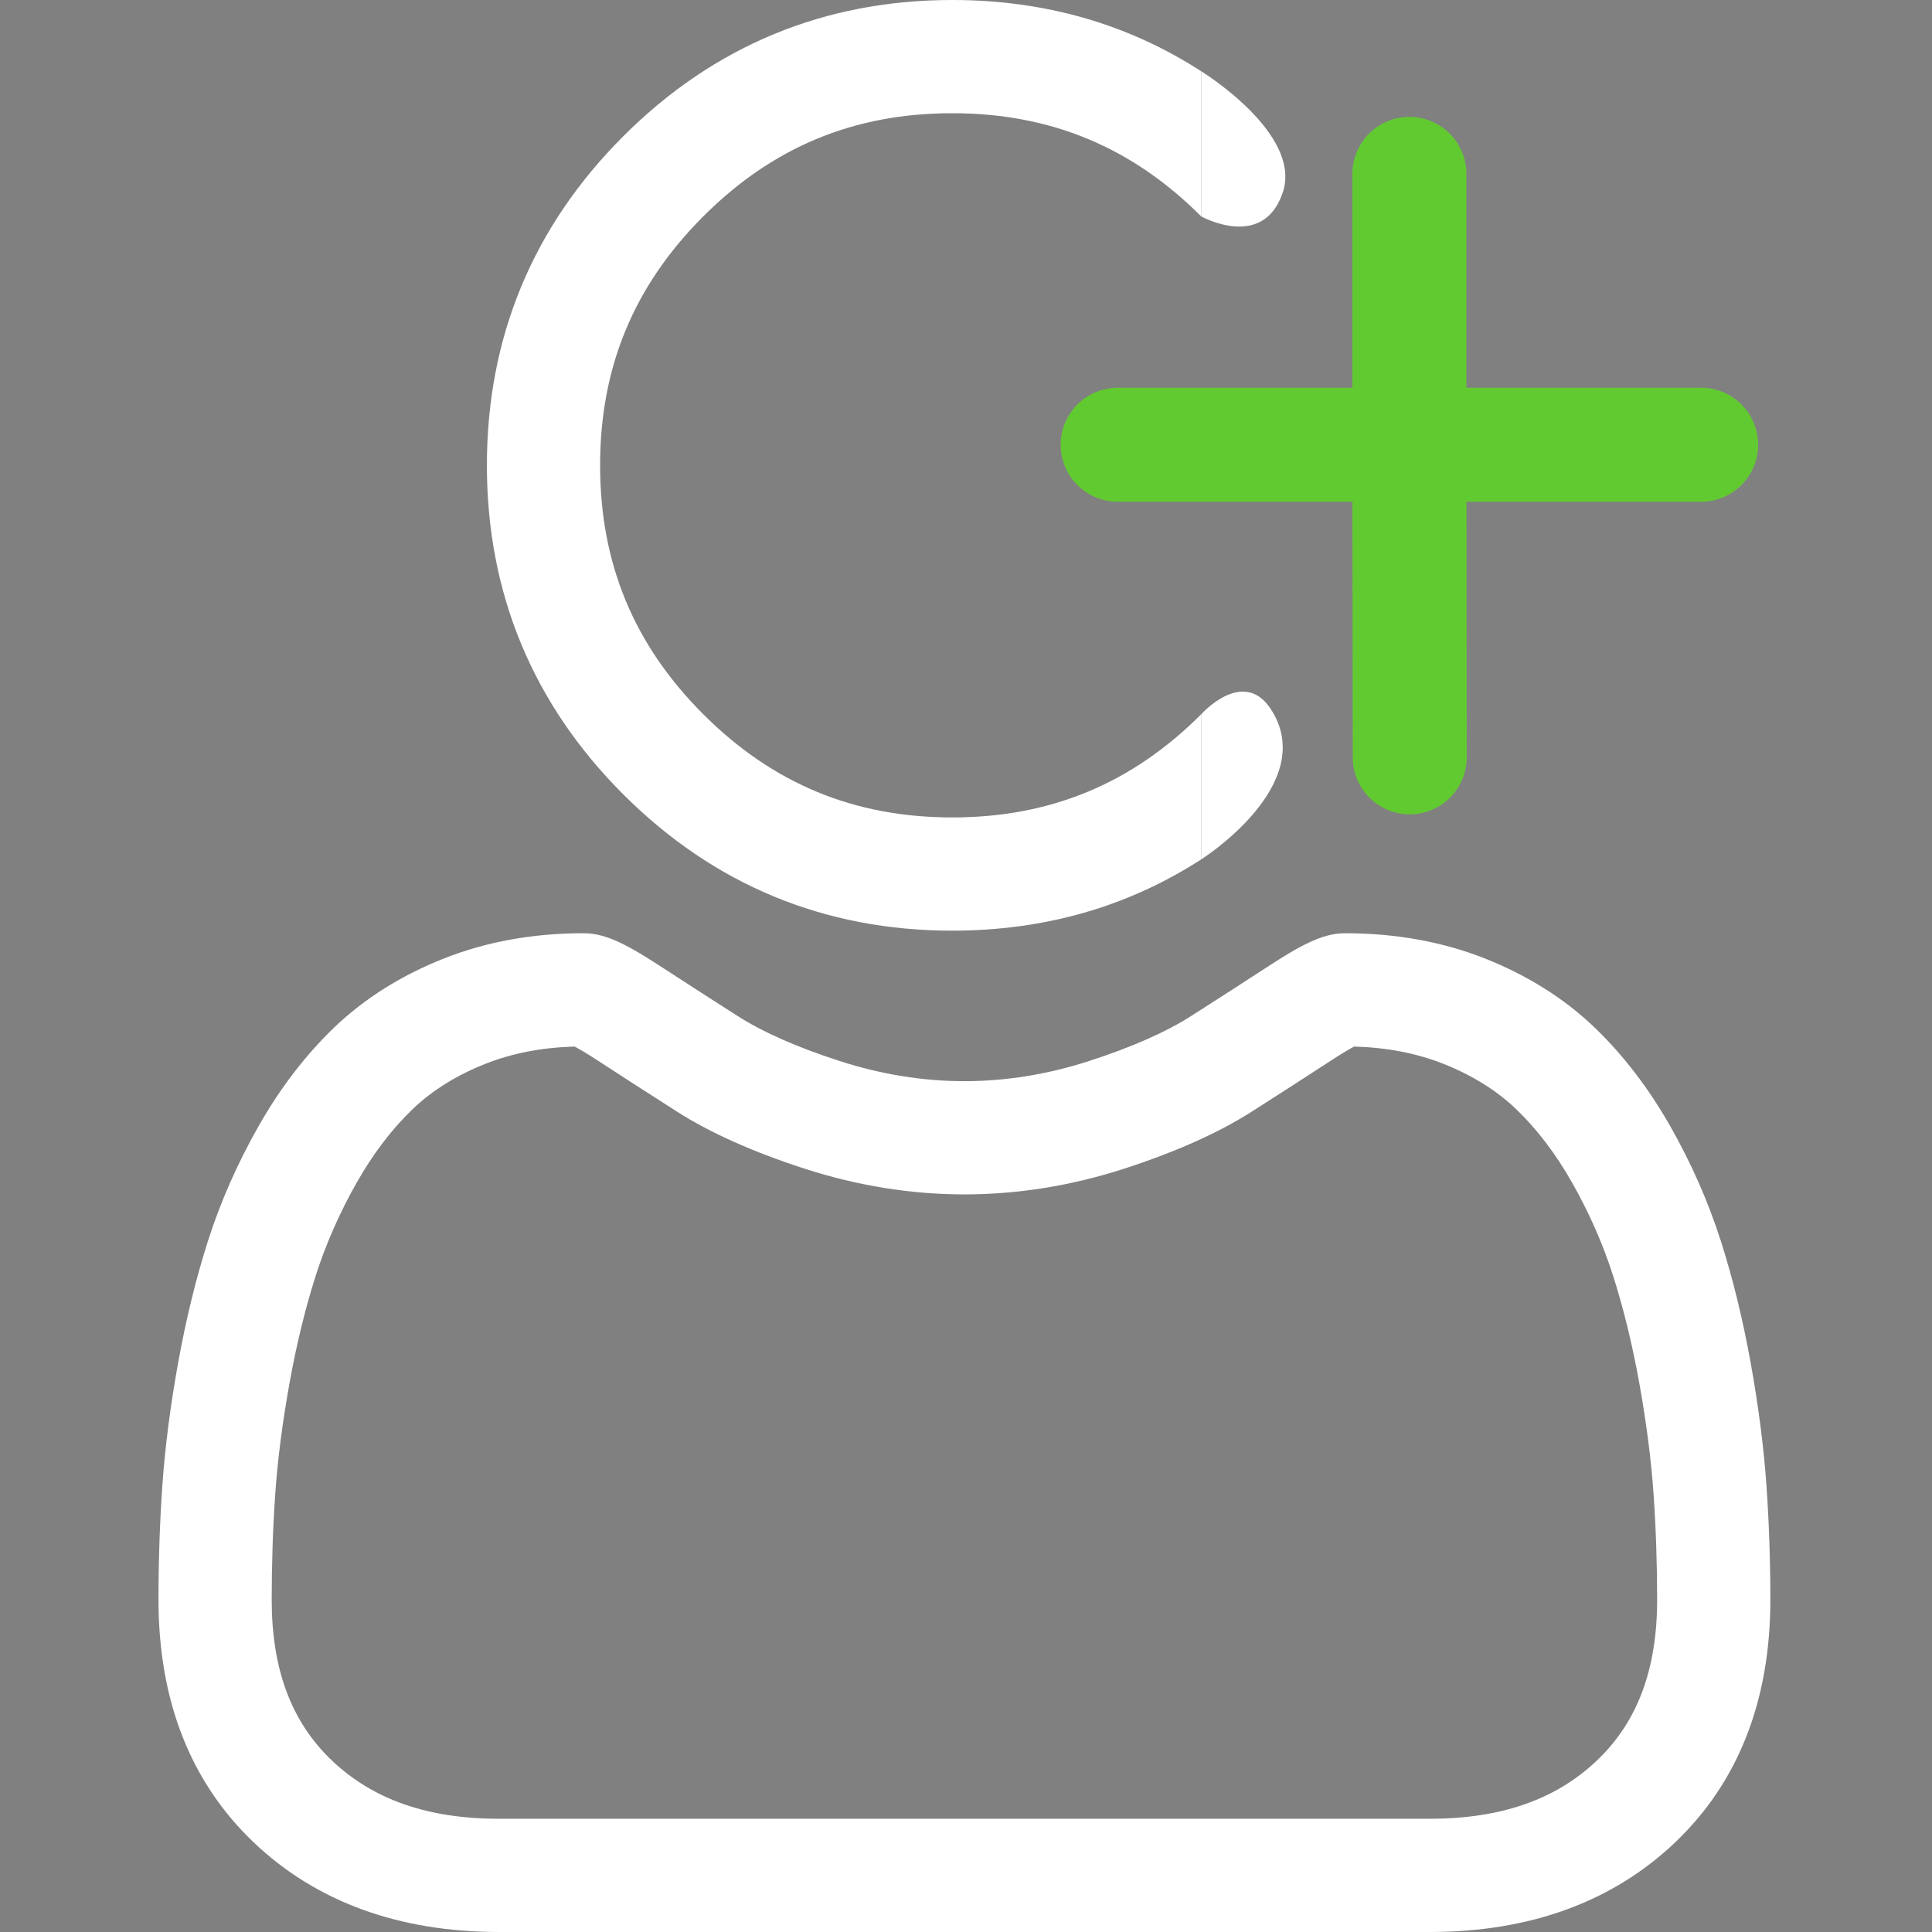 <svg width="2000" height="2000" viewBox="0 0 2000 2000" fill="currentColor" xmlns="http://www.w3.org/2000/svg">
<rect x="0" y="0" width="2000" height="2000" fill="#808080" stroke="none"/>
<path d="M985.748 0C853.378 0 738.8 47.47 645.157 141.113C551.514 234.756 504.028 349.349 504.028 481.689C504.028 614.058 551.514 728.652 645.157 822.295C738.831 915.922 853.424 963.408 985.748 963.408C1081.31 963.408 1167.62 938.66 1243.47 889.647V739.409C1171.6 811.278 1087.3 846.205 985.748 846.205C884.216 846.205 799.927 811.263 728.043 739.409C656.174 667.555 621.231 583.251 621.231 481.689C621.231 380.157 656.174 295.852 728.043 223.983C799.896 152.13 884.186 117.203 985.748 117.203C1087.3 117.203 1171.6 152.13 1243.47 223.983V73.759C1167.62 24.751 1081.31 0 985.748 0Z" fill="white"/>
<path d="M1243.47 739.409V889.647C1243.47 889.647 1366.5 812 1315.5 734C1287.03 690.453 1243.47 739.409 1243.47 739.409Z" fill="white"/>
<path d="M1243.47 73.759V223.983C1243.47 223.983 1307.84 260 1328 199C1348.16 138 1243.47 73.759 1243.47 73.759Z" fill="white"/>
<path d="M1828.63 1537.9C1825.93 1498.93 1820.47 1456.42 1812.42 1411.53C1804.31 1366.3 1793.85 1323.54 1781.34 1284.47C1768.4 1244.08 1750.84 1204.19 1729.1 1165.97C1706.56 1126.29 1680.07 1091.75 1650.34 1063.32C1619.26 1033.58 1581.21 1009.67 1537.2 992.231C1493.35 974.882 1444.75 966.093 1392.76 966.093C1372.34 966.093 1352.6 974.47 1314.47 999.296C1291 1014.6 1263.55 1032.3 1232.91 1051.88C1206.71 1068.57 1171.22 1084.21 1127.38 1098.37C1084.61 1112.21 1041.18 1119.23 998.306 1119.23C955.46 1119.23 912.033 1112.21 869.232 1098.37C825.439 1084.23 789.932 1068.59 763.779 1051.89C733.429 1032.5 705.963 1014.8 682.144 999.281C644.043 974.455 624.298 966.078 603.882 966.078C551.88 966.078 503.296 974.882 459.457 992.247C415.482 1009.66 377.411 1033.57 346.298 1063.34C316.574 1091.78 290.085 1126.31 267.563 1165.97C245.85 1204.19 228.271 1244.06 215.332 1284.48C202.835 1323.56 192.383 1366.3 184.265 1411.53C176.208 1456.36 170.761 1498.88 168.06 1537.95C165.405 1576.14 164.062 1615.89 164.062 1656.05C164.062 1760.45 197.25 1844.97 262.695 1907.3C327.332 1968.81 412.842 2000 516.861 2000H1479.87C1583.86 2000 1669.37 1968.81 1734.02 1907.3C1799.48 1845.01 1832.67 1760.46 1832.67 1656.03C1832.66 1615.73 1831.3 1575.99 1828.63 1537.9ZM1653.21 1822.38C1610.5 1863.03 1553.8 1882.79 1479.86 1882.79H516.861C442.902 1882.79 386.2 1863.03 343.506 1822.4C301.62 1782.53 281.265 1728.1 281.265 1656.05C281.265 1618.57 282.501 1581.57 284.973 1546.05C287.384 1511.2 292.313 1472.91 299.622 1432.23C306.839 1392.06 316.025 1354.35 326.95 1320.22C337.433 1287.49 351.73 1255.08 369.461 1223.86C386.383 1194.1 405.853 1168.58 427.338 1148.01C447.433 1128.77 472.763 1113.02 502.609 1101.21C530.212 1090.28 561.234 1084.3 594.91 1083.4C599.014 1085.58 606.323 1089.75 618.164 1097.47C642.258 1113.17 670.029 1131.09 700.729 1150.69C735.336 1172.76 779.922 1192.69 833.191 1209.88C887.65 1227.49 943.192 1236.43 998.322 1236.43C1053.45 1236.43 1109.01 1227.49 1163.44 1209.9C1216.75 1192.67 1261.32 1172.76 1295.97 1150.66C1327.39 1130.58 1354.39 1113.19 1378.48 1097.47C1390.32 1089.77 1397.63 1085.58 1401.73 1083.4C1435.42 1084.3 1466.45 1090.28 1494.06 1101.21C1523.9 1113.02 1549.22 1128.78 1569.32 1148.01C1590.81 1168.56 1610.28 1194.09 1627.2 1223.87C1644.94 1255.08 1659.26 1287.5 1669.72 1320.2C1680.66 1354.38 1689.87 1392.07 1697.07 1432.22C1704.36 1472.97 1709.3 1511.27 1711.72 1546.06V1546.09C1714.2 1581.48 1715.45 1618.47 1715.47 1656.05C1715.45 1728.12 1695.1 1782.53 1653.21 1822.38Z" fill="white"/>
<path d="M1157 460.392H1459M1761 460.392H1459M1459.34 784L1459 460.392M1459 460.392V180" stroke="#62CA31" stroke-width="118" stroke-linecap="round" stroke-linejoin="round"/>
</svg>
